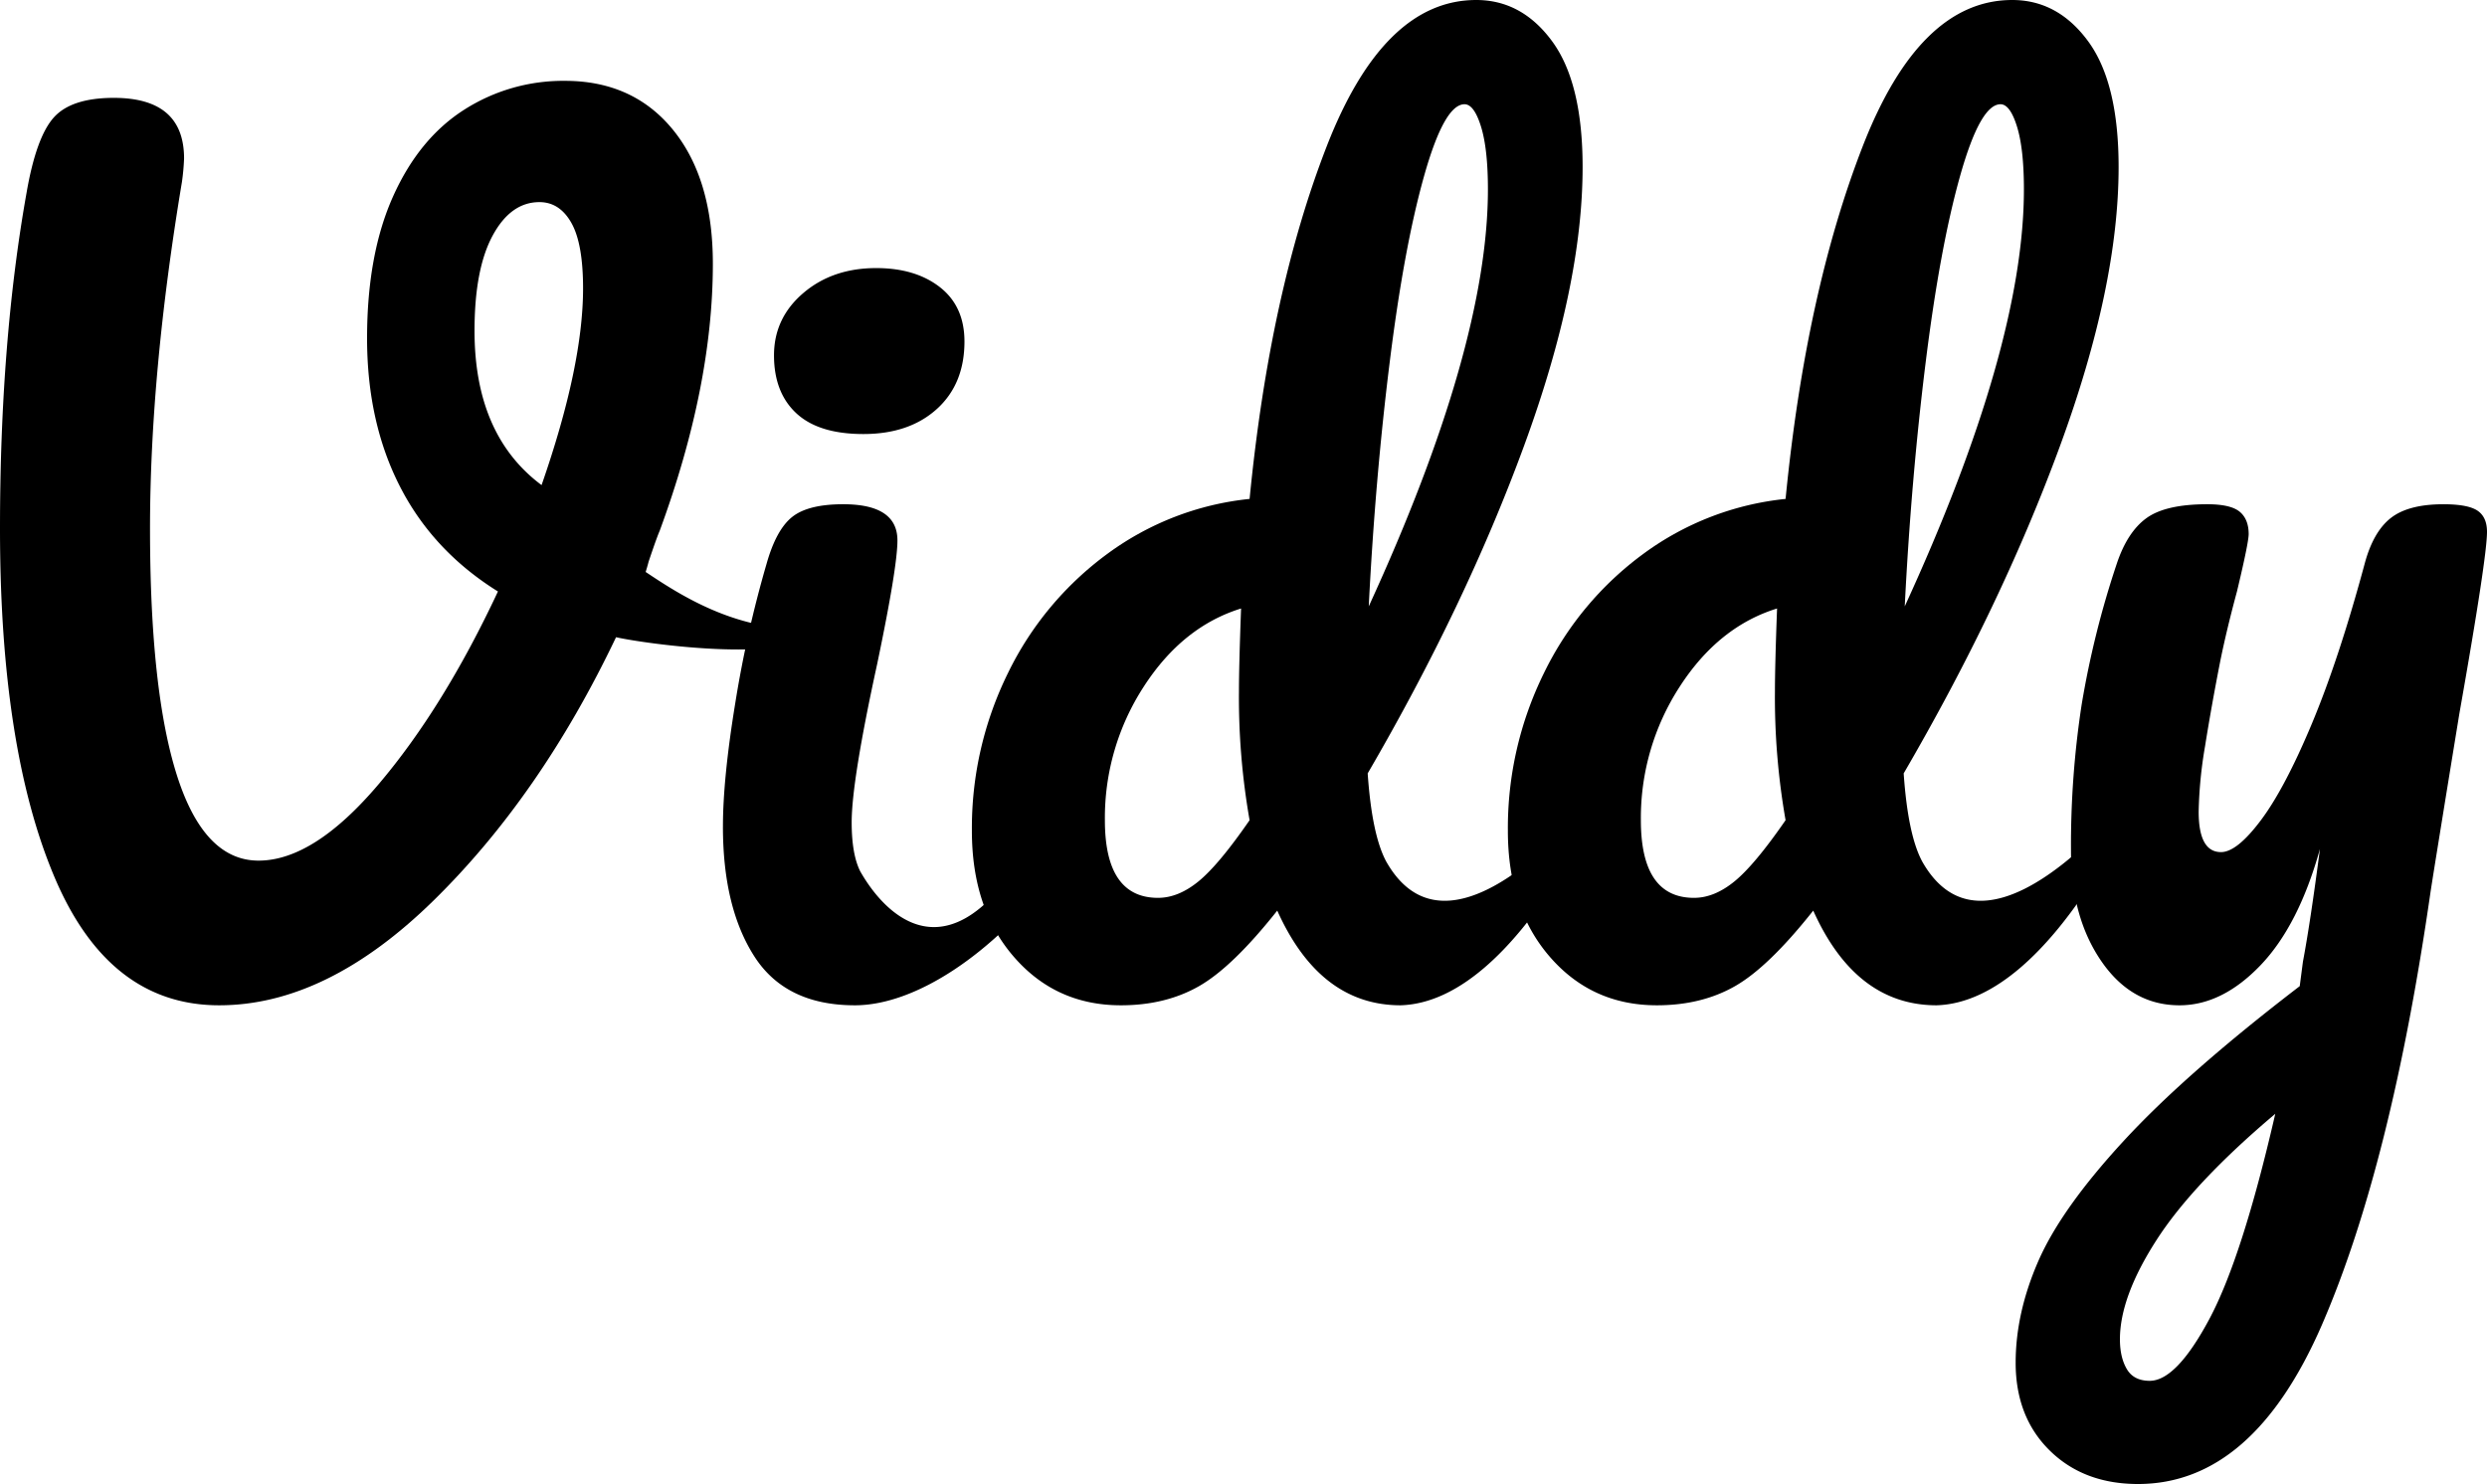 <svg xmlns="http://www.w3.org/2000/svg" width="1024" height="611.125" viewBox="0 0 1024 611.125"><title>Untitled-1</title><path d="M337.106,258.695c-7.456,15.63-71.197,6.713-83.455,3.942Q222.54,327.919,178.52,371.063q-44.028,43.155-88.275,43.151-45.567,0-67.902-53.009Q.001,308.205,0,217.953,0,140.855,10.953,79.519q3.942-22.774,11.171-30.886,7.228-8.101,24.75-8.104,28.914,0,28.915,24.971a93.767,93.767,0,0,1-.876,9.639Q61.769,153.993,61.769,217.953q0,67.026,11.171,101.854,11.172,34.829,33.514,34.828,22.771,0,49.503-31.543,26.716-31.541,49.065-79.292Q178.298,227.157,164.72,200.649q-13.585-26.501-13.581-61.113,0-34.602,10.732-58.484,10.731-23.872,29.352-35.703A75.599,75.599,0,0,1,232.622,33.52q28.031,0,44.467,20.152,16.424,20.154,16.424,55.198,0,50.383-21.899,109.96c-1.254,2.794-4.548,12.675-4.548,12.675s-6.588,26.351-9.882,6.588C247.303,211.742,283.535,264.443,337.106,258.695ZM222.985,199.991q17.085-49.058,17.085-81.045,0-18.4-4.82-26.943-4.825-8.543-13.142-8.542-11.828,0-19.276,13.8-7.455,13.799-7.448,39.208Q195.385,179.409,222.985,199.991Z" transform="translate(0 -0.226)"/><path d="M310.587,394.062q-12.926-20.144-12.925-53.446,0-19.713,5.037-50.598A472.006,472.006,0,0,1,315.625,232.41q3.942-14.017,10.515-19.276,6.567-5.257,21.027-5.258,22.34,0,22.343,14.895,0,10.955-8.325,50.818-10.514,48.194-10.515,65.274,0,13.143,3.506,20.152c11.705,20.712,44.644,53.651,83.894-39.428L433.03,361.205c-24.328,31.698-55.931,53.009-81.044,53.009Q323.504,414.214,310.587,394.062ZM327.89,170.421q-9.197-8.543-9.2-23.876,0-15.329,12.05-25.627,12.043-10.289,30.008-10.295,16.202,0,26.283,7.886,10.075,7.884,10.078,22.341,0,17.527-11.39,27.819-11.397,10.297-30.23,10.295Q337.091,178.964,327.89,170.421Z" transform="translate(0 -0.226)"/><path d="M663.673,319.588s-37.577,93.079-86.959,94.626q-33.297,0-50.817-38.989Q507.495,398.45,493.699,406.328q-13.799,7.887-32.199,7.886-26.73,0-44.03-19.934-17.312-19.927-17.302-51.912a144.308,144.308,0,0,1,14.893-65.055,132.902,132.902,0,0,1,40.961-49.065,119.101,119.101,0,0,1,58.485-22.562q8.318-84.985,31.761-145.224Q569.699.232,607.819.226q18.827,0,31.32,17.085,12.487,17.085,12.487,51.693,0,49.07-24.096,114.778-24.096,65.711-64.397,134.929,1.747,25.413,7.668,36.361C599.746,406.079,663.673,319.588,663.673,319.588ZM493.48,363.177q8.313-6.786,21.027-25.19a292.099,292.099,0,0,1-4.381-53.007q0-10.516.875-34.171-24.096,7.455-40.083,32.199a99.147,99.147,0,0,0-15.99,54.979q0,31.985,21.902,31.98Q485.149,369.967,493.48,363.177ZM586.351,72.729q-8.323,29.57-14.237,77.32-5.915,47.755-8.543,99.884,49.06-106.885,49.067-171.729,0-16.644-2.847-25.846-2.857-9.201-6.79-9.2Q594.673,43.158,586.351,72.729Z" transform="translate(0 -0.226)"/><path d="M884.362,319.588s-37.577,93.079-86.959,94.626q-33.297,0-50.817-38.989-18.402,23.225-32.199,31.103-13.8,7.887-32.199,7.886-26.73,0-44.03-19.934-17.312-19.927-17.302-51.912A144.308,144.308,0,0,1,635.75,277.313a132.902,132.902,0,0,1,40.961-49.065,119.1,119.1,0,0,1,58.485-22.562q8.318-84.985,31.761-145.224Q790.387.232,828.508.226q18.827,0,31.321,17.085,12.487,17.085,12.487,51.693,0,49.07-24.096,114.778-24.096,65.711-64.397,134.929,1.747,25.413,7.668,36.361C820.434,406.079,884.362,319.588,884.362,319.588ZM714.168,363.177q8.313-6.786,21.027-25.19a292.108,292.108,0,0,1-4.381-53.007q0-10.516.875-34.171-24.096,7.455-40.083,32.199a99.148,99.148,0,0,0-15.99,54.979q0,31.985,21.902,31.98Q705.837,369.967,714.168,363.177ZM807.04,72.729q-8.323,29.57-14.237,77.32-5.915,47.755-8.543,99.884,49.06-106.885,49.067-171.729,0-16.644-2.847-25.846-2.856-9.201-6.79-9.2Q815.361,43.158,807.04,72.729Z" transform="translate(0 -0.226)"/><path d="M1020.06,210.505q3.942,2.63,3.94,8.762,0,10.514-11.39,74.913-10.079,61.77-11.828,73.16Q984.57,479.923,956.1,545.64q-28.486,65.712-75.791,65.71-22.34,0-36.361-13.8T829.93,561.408q0-20.593,9.418-42.055,9.418-21.471,35.049-49.282,25.626-27.831,72.5-63.743l1.316-10.076q3.059-16.202,7.009-46.437-8.767,31.543-24.534,47.972-15.768,16.427-33.292,16.427-19.715,0-32.199-18.181Q852.71,377.86,852.71,350.692a382.165,382.165,0,0,1,4.381-60.237A377.661,377.661,0,0,1,871.547,232.41q4.376-13.143,12.268-18.838,7.884-5.689,24.971-5.695,9.631,0,13.362,3.067,3.715,3.069,3.722,9.2,0,3.51-4.819,23.657-4.381,16.212-7.009,29.35-3.513,17.968-6.134,34.389a177.719,177.719,0,0,0-2.628,26.943q0,16.654,9.2,16.648,6.572,0,16.427-13.143,9.857-13.143,21.03-39.866,11.17-26.716,21.683-65.711,3.503-13.143,10.734-18.838,7.228-5.689,21.683-5.695Q1016.113,207.877,1020.06,210.505ZM909.661,543.45q13.573-25.413,27.162-84.553-33.741,28.477-48.845,51.914-15.117,23.43-15.115,40.961,0,7.445,2.847,12.268,2.847,4.815,9.418,4.819Q896.075,568.858,909.661,543.45Z" transform="translate(0 -0.226)"/></svg>